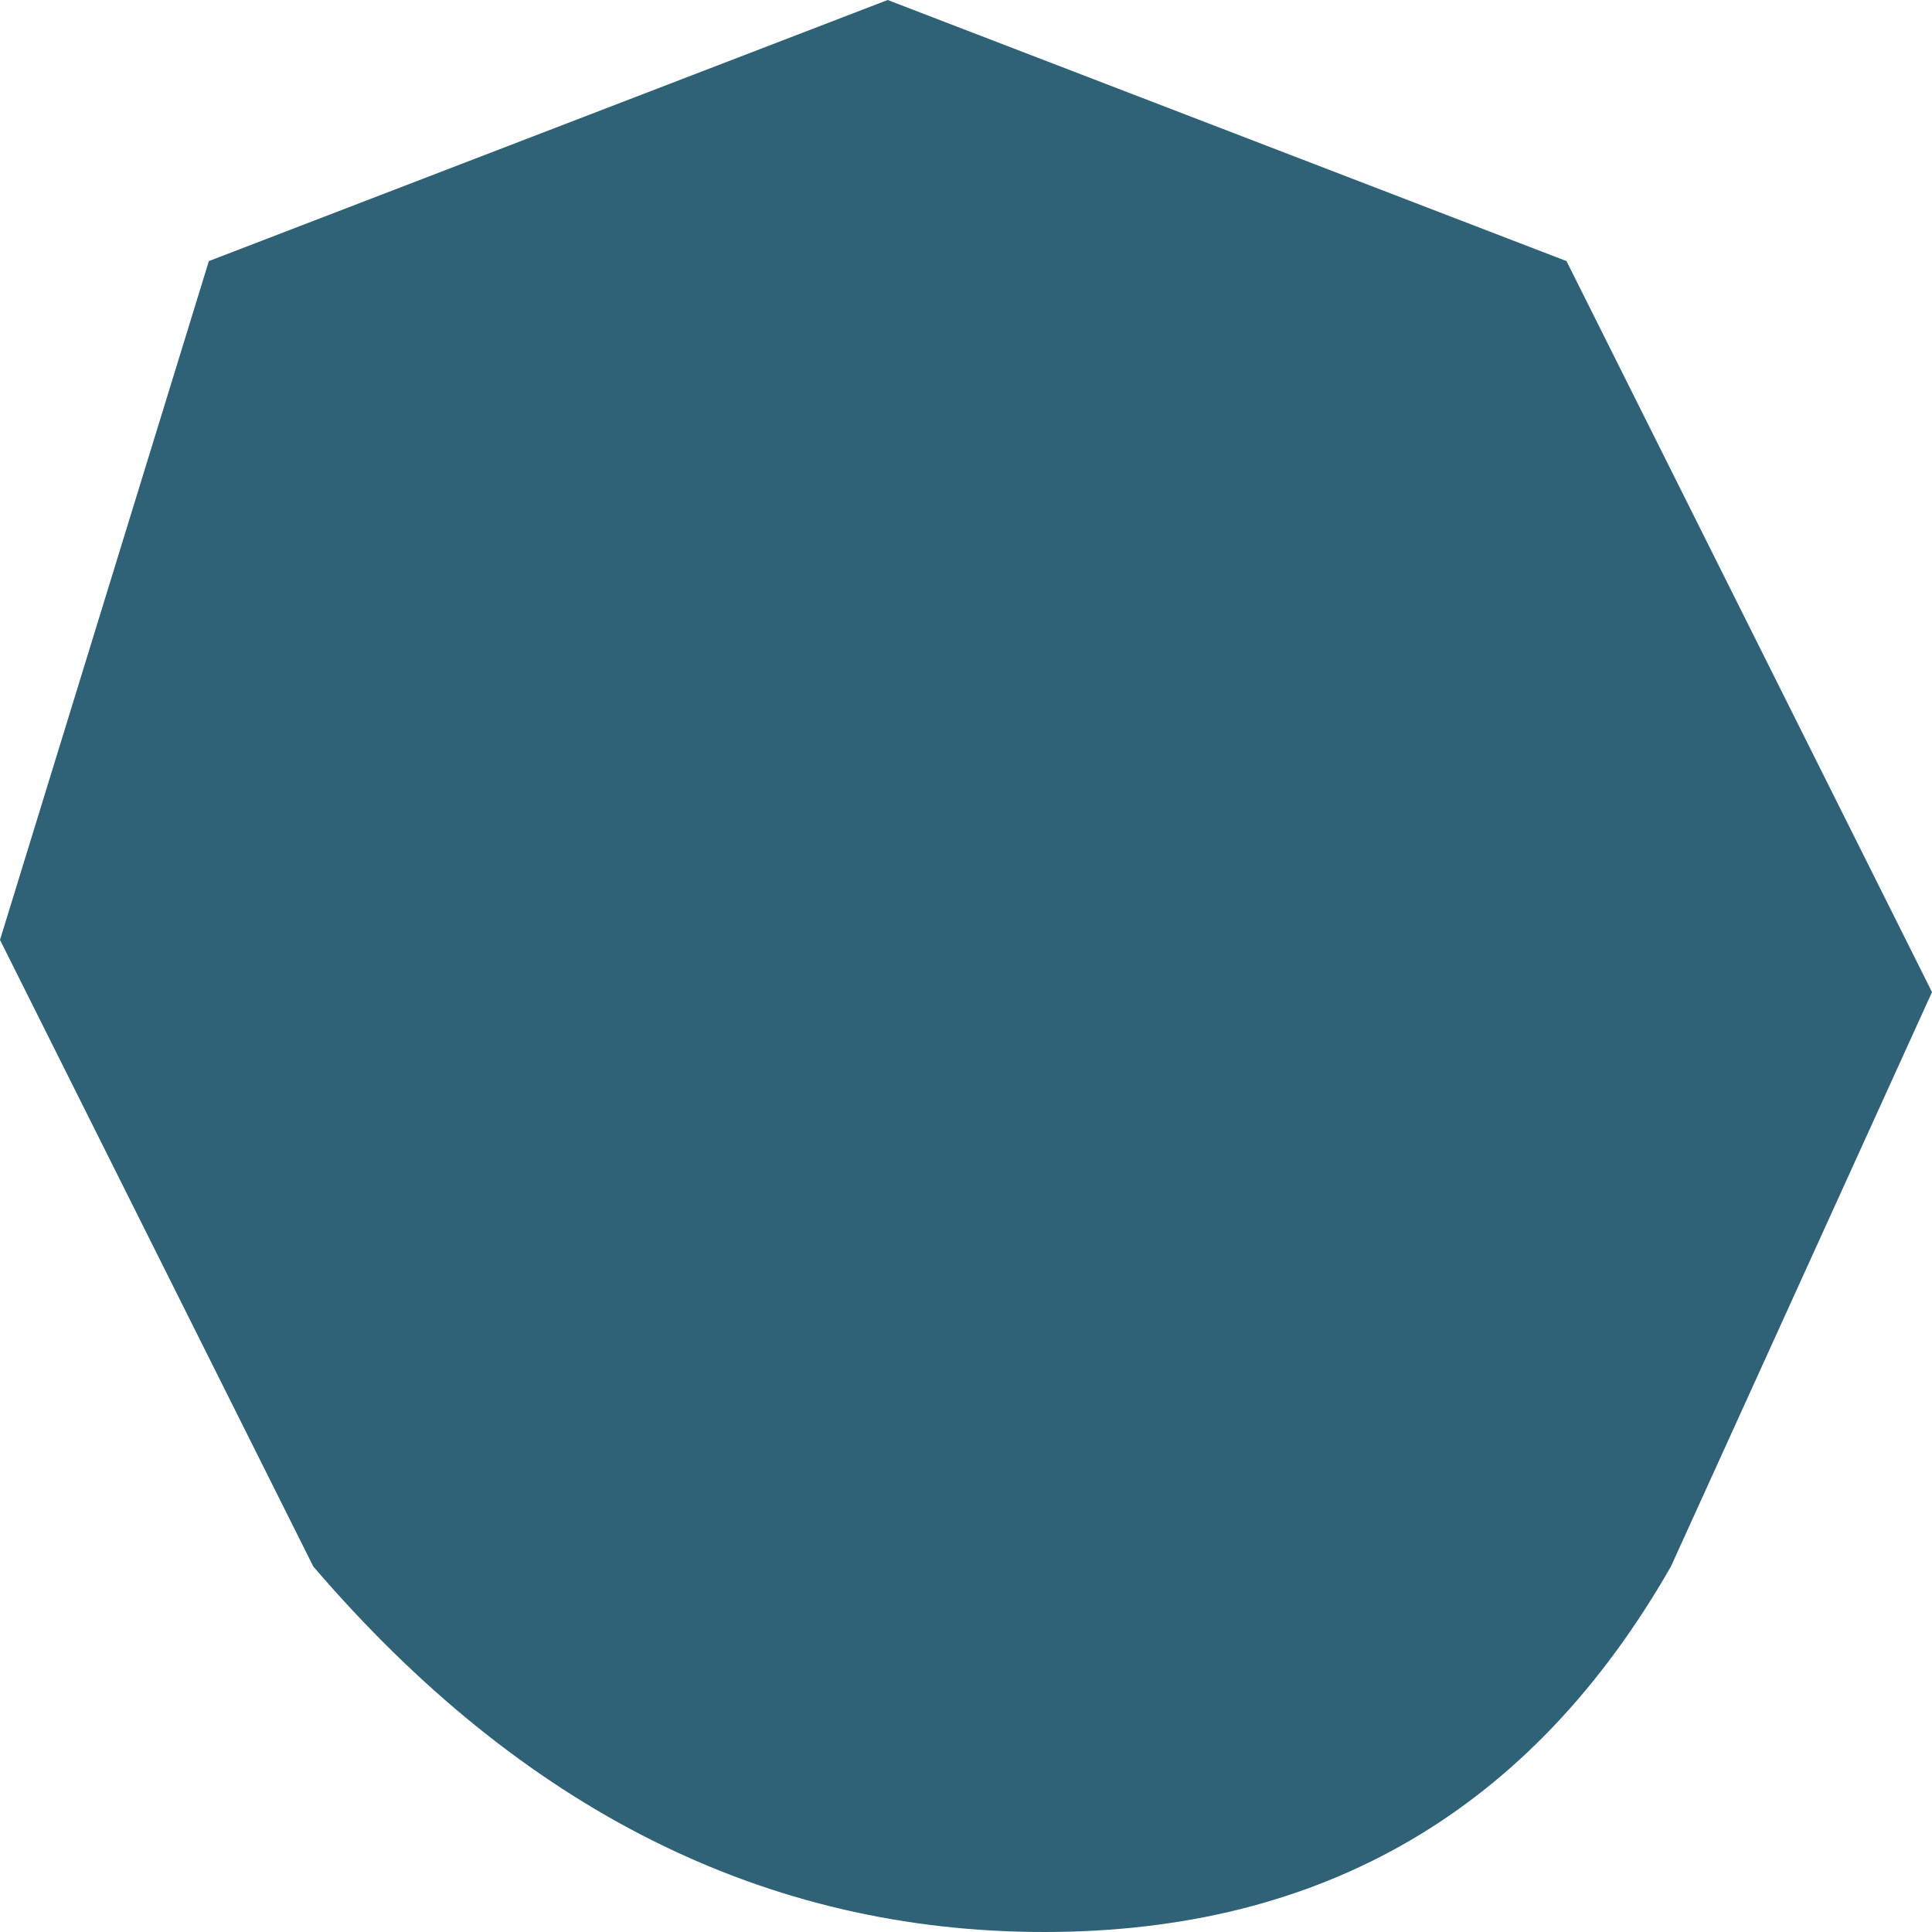 <?xml version="1.0" encoding="UTF-8" standalone="no"?>
<svg xmlns:xlink="http://www.w3.org/1999/xlink" height="1.85px" width="1.85px" xmlns="http://www.w3.org/2000/svg">
  <g transform="matrix(1.0, 0.0, 0.0, 1.0, 0.95, 0.95)">
    <path d="M0.55 -0.7 L0.9 0.0 0.65 0.55 Q0.45 0.9 0.05 0.9 -0.35 0.9 -0.65 0.55 L-0.95 -0.05 -0.75 -0.7 -0.1 -0.95 0.55 -0.7" fill="#2f6277" fill-rule="evenodd" stroke="none"/>
  </g>
</svg>
